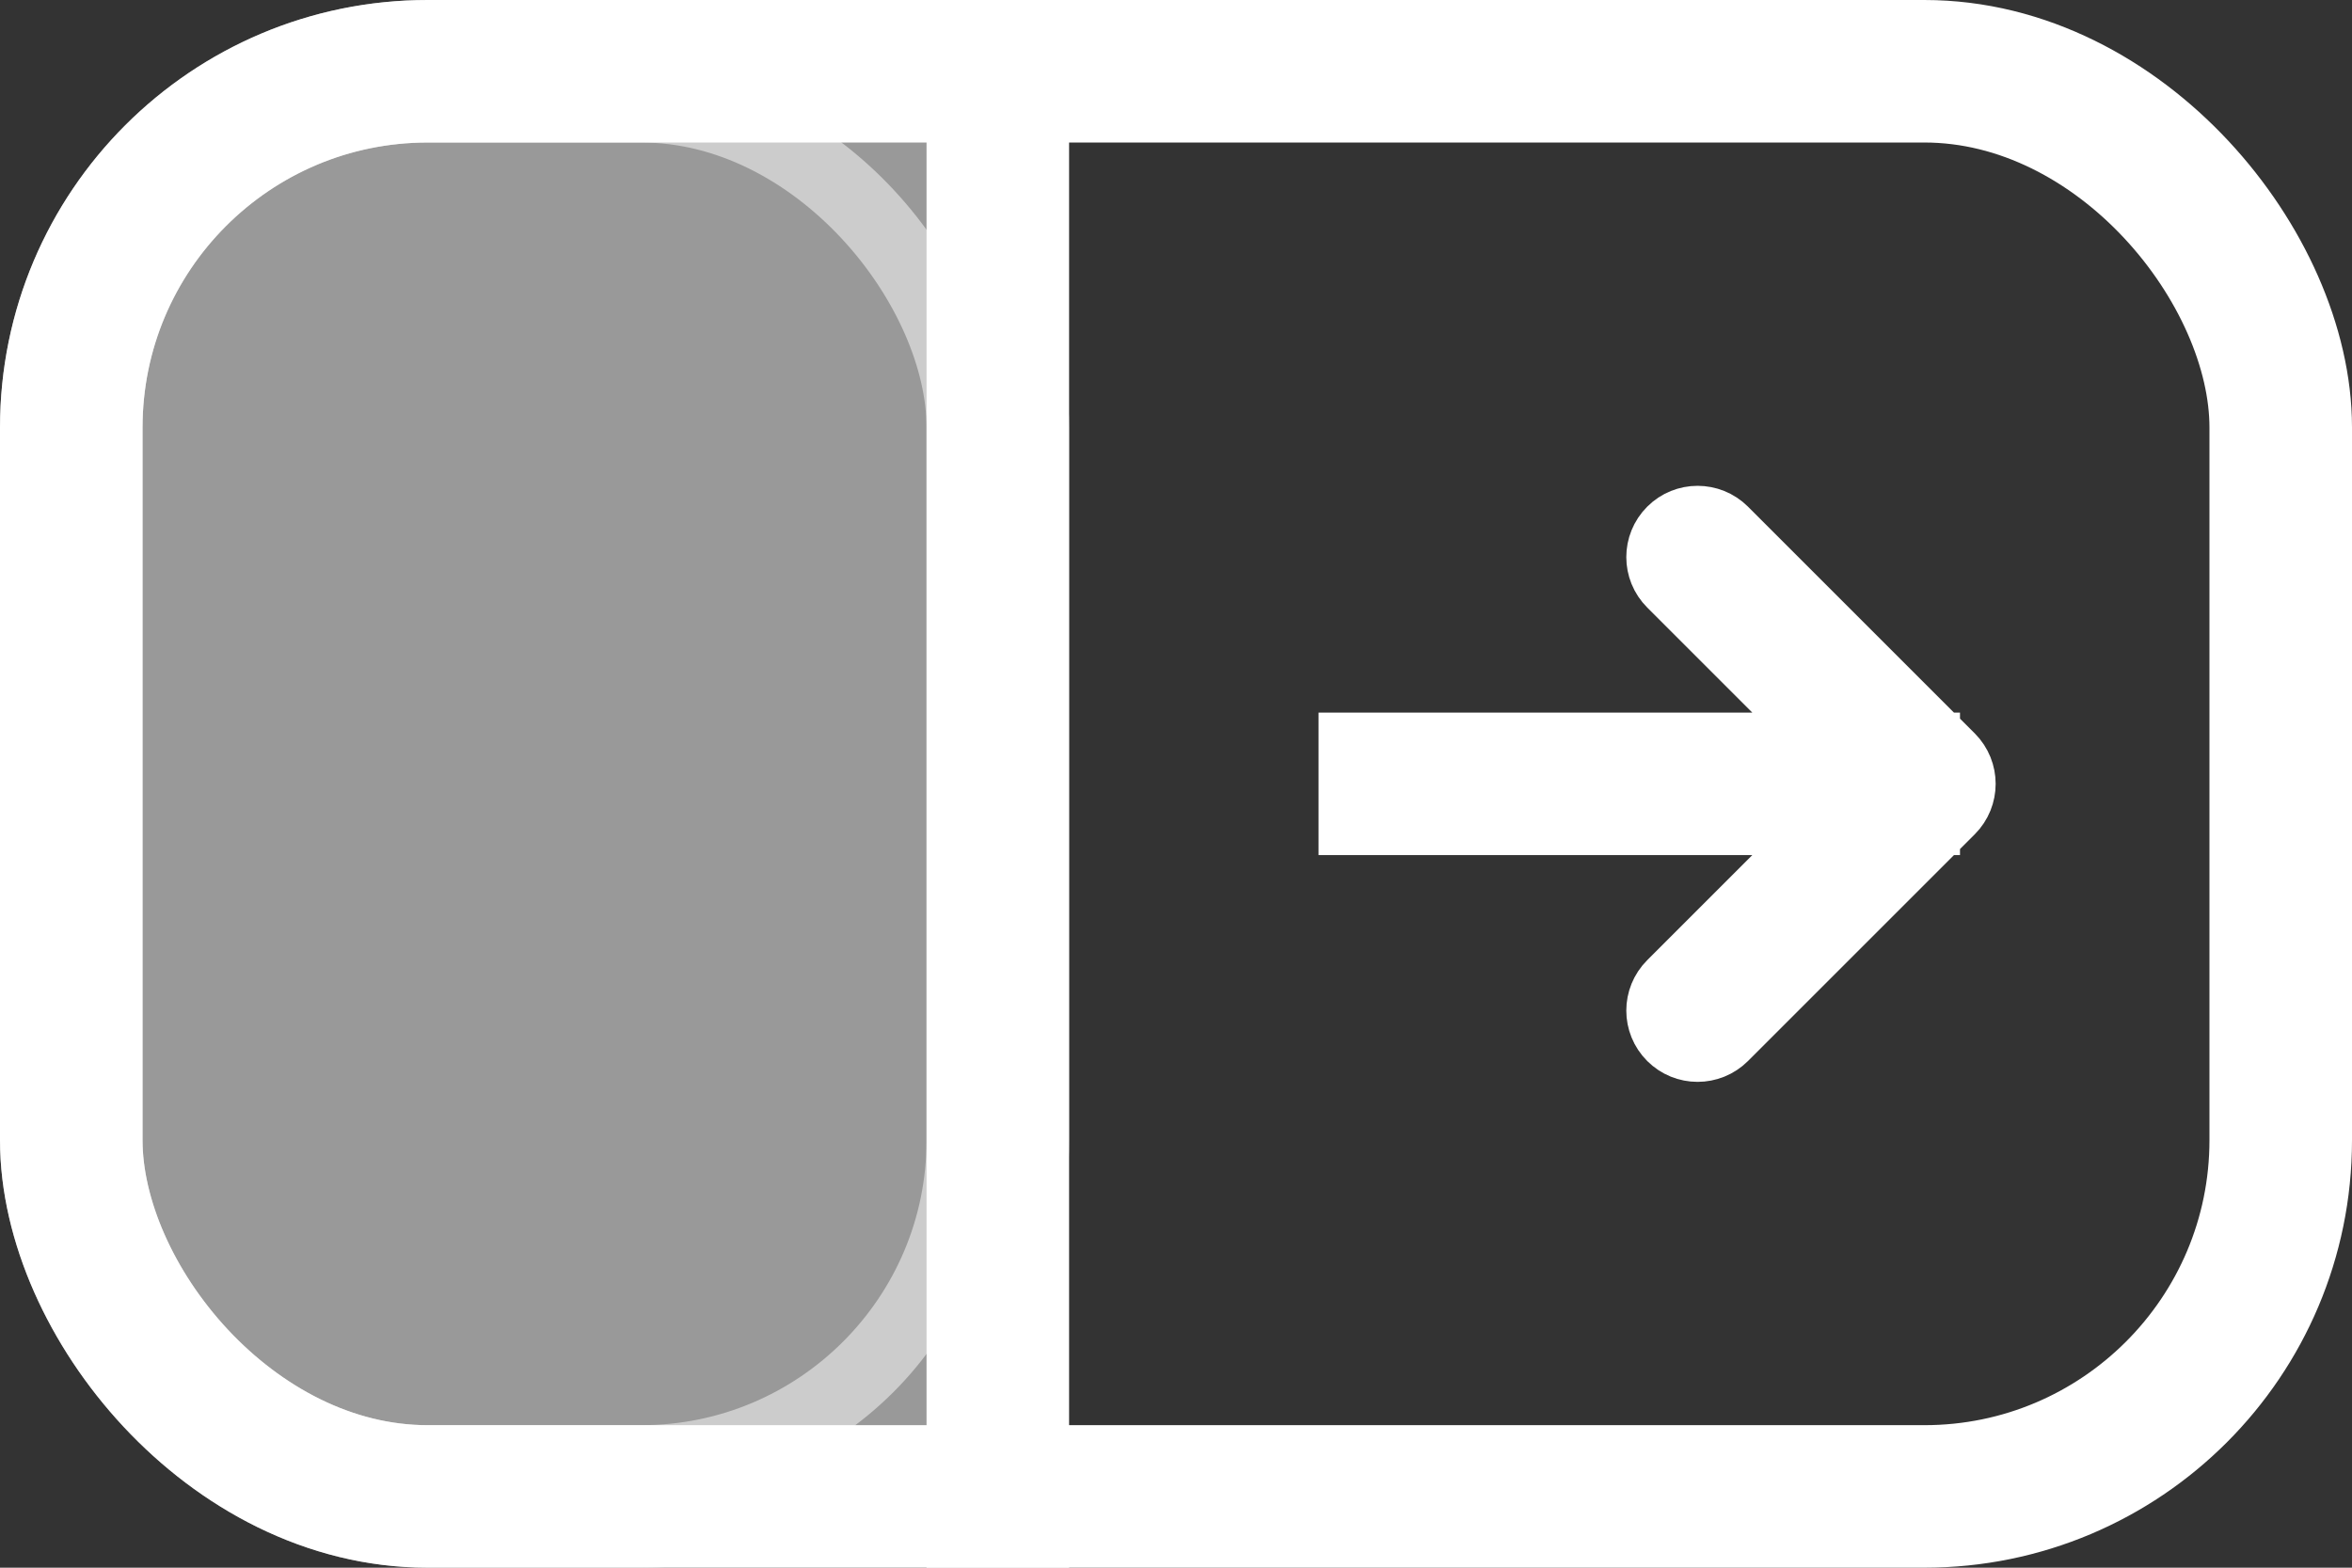 <svg viewBox="0 0 33 22" fill="none" xmlns="http://www.w3.org/2000/svg"
	class="noselect half" onclick="openWindowSide()">
	<rect x="0" y="0" width="33" height="22" fill="#333333" stroke="none"/>
	<rect id="back-fill" x="1" y="1" width="13" height="20" rx="5" fill="white" stroke="white" stroke-width="2"
		opacity="0.5" />

	<!-- <path d="M0 6C0 2.68629 2.68629 0 6 0H14V22H6C2.68629 22 0 19.3137 0 16V6Z" fill="green" fill-opacity="1" /> -->
	<rect x="1" y="1" width="31" height="20" rx="5" stroke="white" stroke-width="2" />
	<path id="right-arrow"
		d="M27.354 11.354C27.549 11.158 27.549 10.842 27.354 10.646L24.172 7.464C23.976 7.269 23.66 7.269 23.465 7.464C23.269 7.66 23.269 7.976 23.465 8.172L26.293 11L23.465 13.828C23.269 14.024 23.269 14.34 23.465 14.536C23.66 14.731 23.976 14.731 24.172 14.536L27.354 11.354ZM19 11.5L27 11.5V10.5L19 10.5V11.5Z"
		fill="white" stroke="white" />
	<path id="v-line" d="M14 0V22" stroke="white" stroke-width="2" />
</svg>